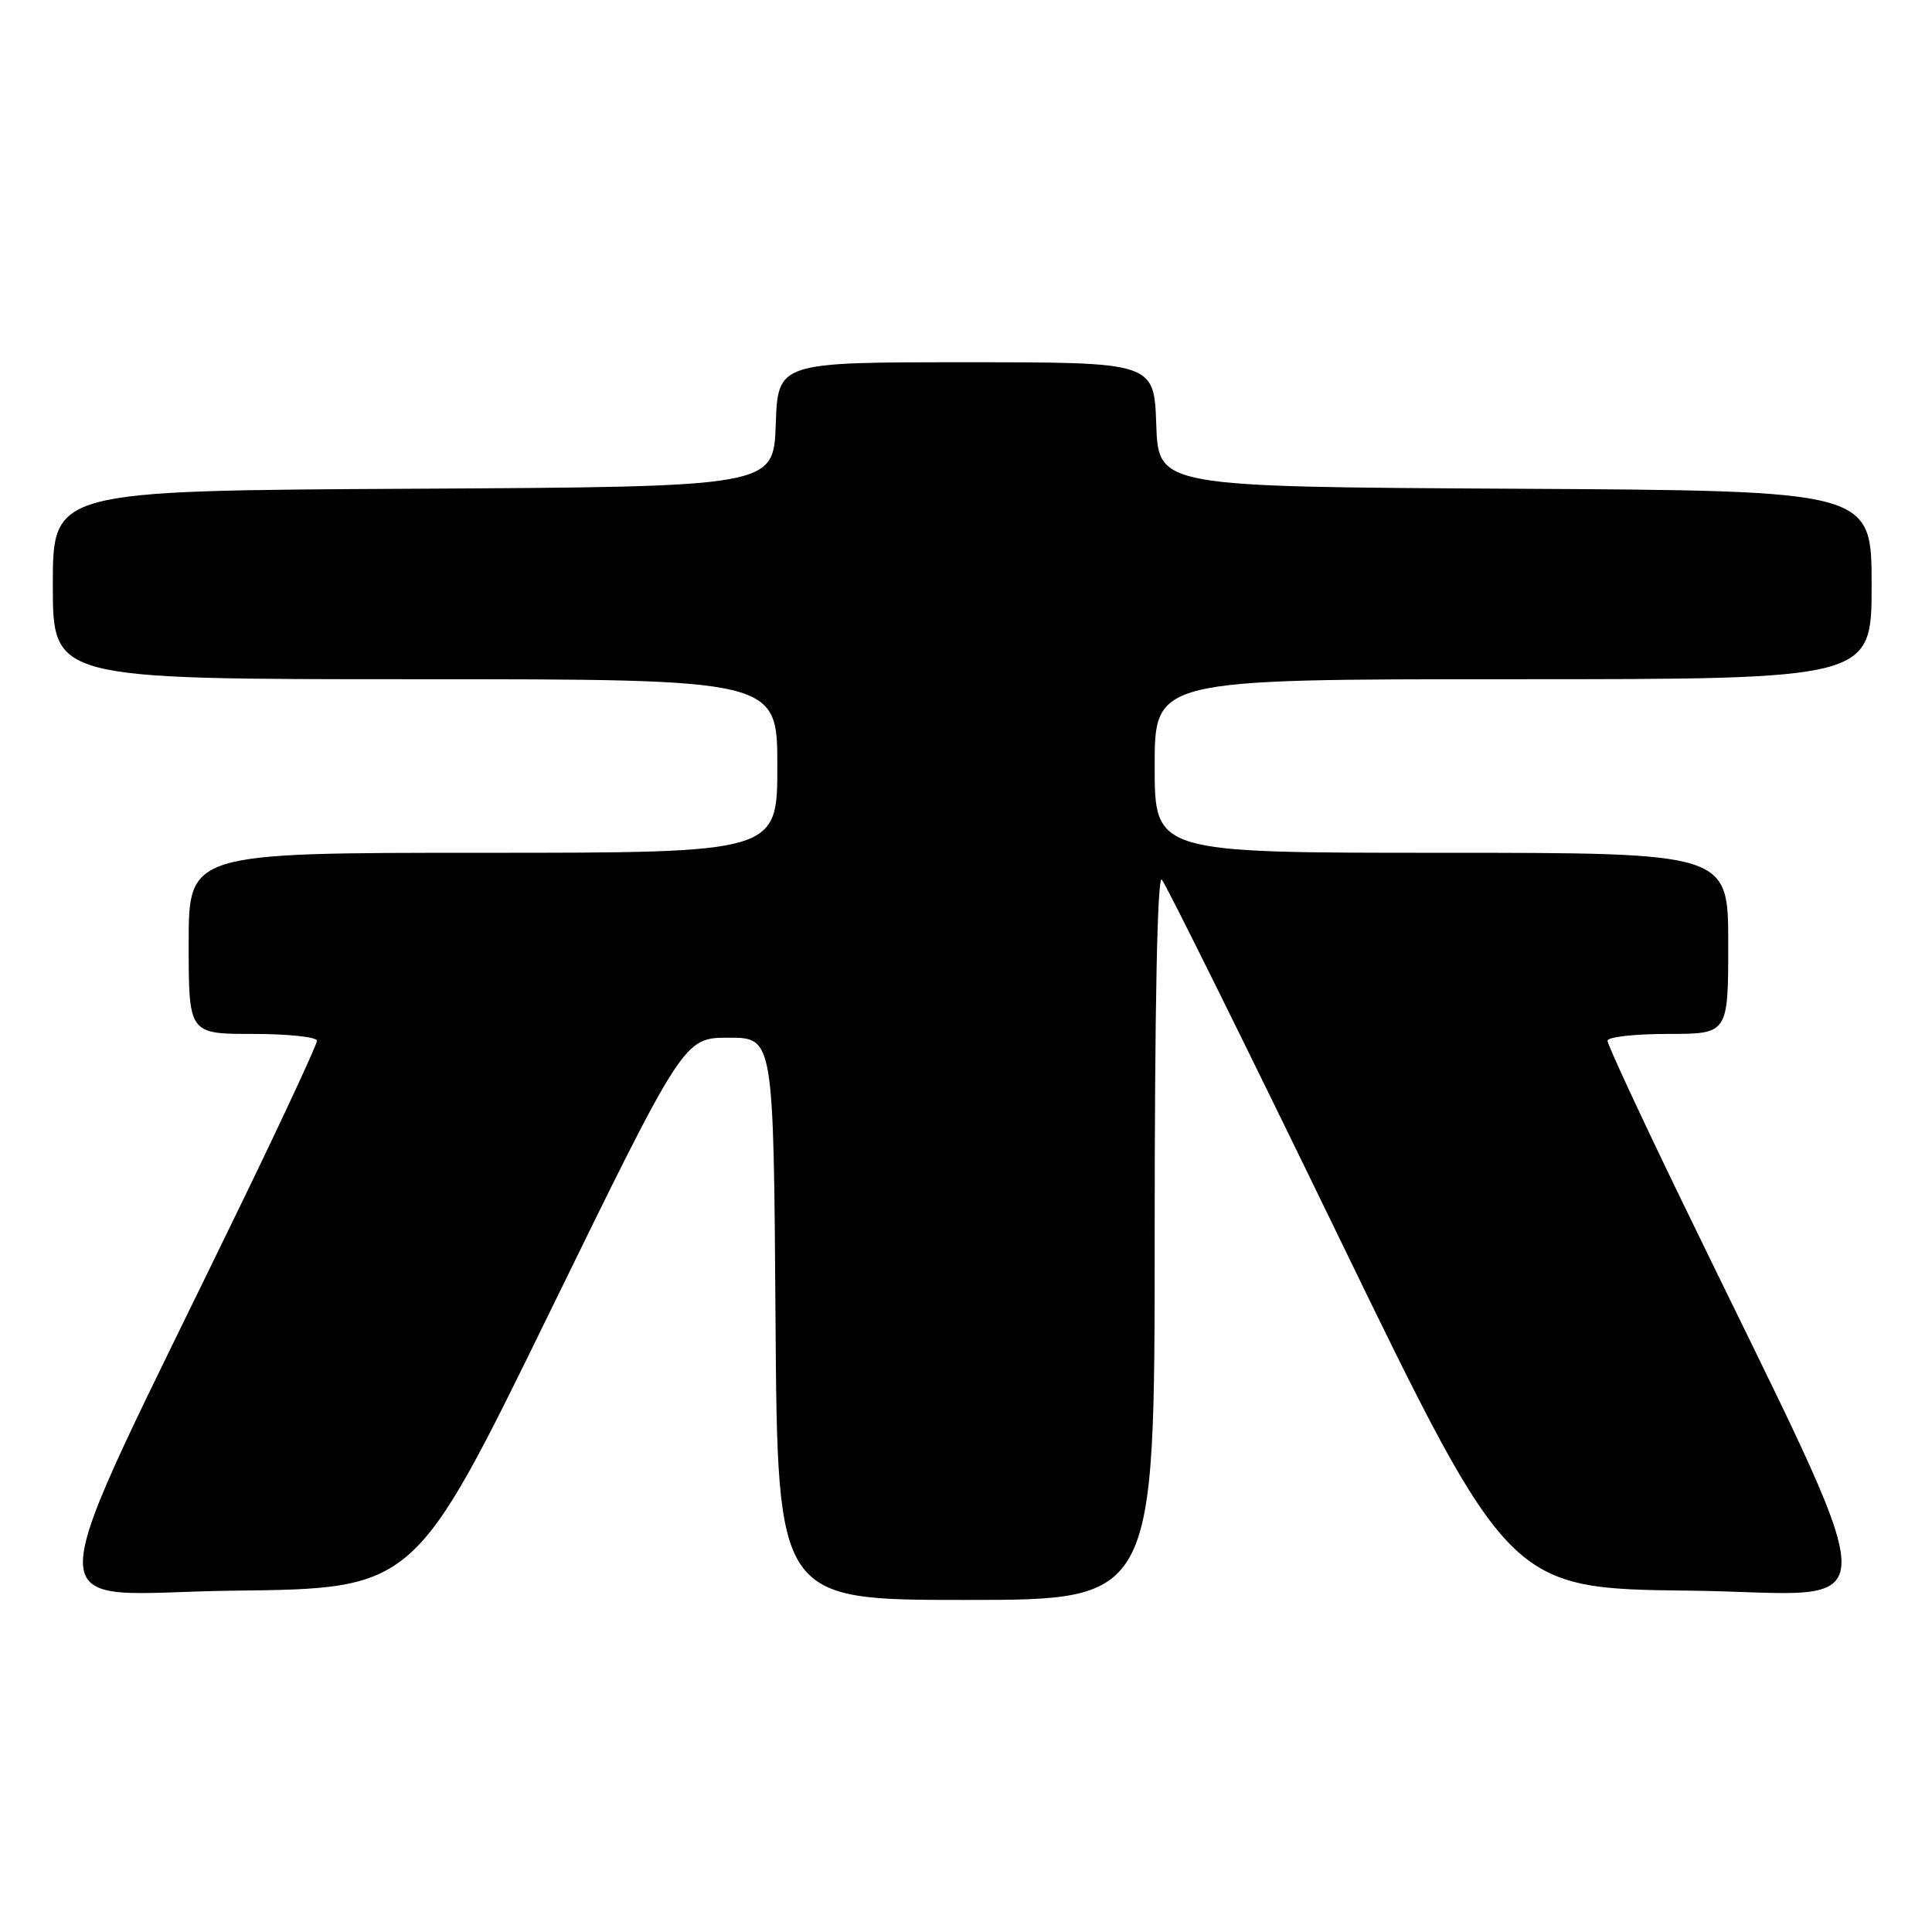 <?xml version="1.0" encoding="UTF-8" standalone="no"?>
<!DOCTYPE svg PUBLIC "-//W3C//DTD SVG 1.1//EN" "http://www.w3.org/Graphics/SVG/1.1/DTD/svg11.dtd" >
<svg xmlns="http://www.w3.org/2000/svg" xmlns:xlink="http://www.w3.org/1999/xlink" version="1.1" viewBox="0 0 256 256">
 <g >
 <path fill="currentColor"
d=" M 153.00 163.80 C 153.00 133.79 153.35 115.96 153.94 116.55 C 154.45 117.07 165.03 138.43 177.44 164.00 C 200.01 210.50 200.01 210.50 223.96 210.77 C 250.83 211.07 250.99 217.21 222.62 158.65 C 217.33 147.73 213.00 138.40 213.00 137.90 C 213.00 137.41 216.60 137.00 221.00 137.00 C 229.00 137.00 229.00 137.00 229.00 125.00 C 229.00 113.00 229.00 113.00 191.00 113.00 C 153.00 113.00 153.00 113.00 153.00 101.50 C 153.00 90.00 153.00 90.00 200.50 90.00 C 248.00 90.00 248.00 90.00 248.00 77.51 C 248.00 65.02 248.00 65.02 200.75 64.76 C 153.50 64.50 153.50 64.50 153.21 56.25 C 152.92 48.00 152.92 48.00 128.00 48.00 C 103.08 48.00 103.08 48.00 102.79 56.25 C 102.50 64.50 102.50 64.50 54.75 64.76 C 7.00 65.02 7.00 65.02 7.00 77.51 C 7.00 90.00 7.00 90.00 55.00 90.00 C 103.00 90.00 103.00 90.00 103.00 101.50 C 103.00 113.00 103.00 113.00 64.00 113.00 C 25.00 113.00 25.00 113.00 25.00 125.00 C 25.00 137.00 25.00 137.00 33.50 137.00 C 38.17 137.00 42.00 137.41 42.00 137.90 C 42.00 138.40 37.67 147.73 32.38 158.65 C 4.01 217.21 4.17 211.07 31.01 210.77 C 54.94 210.50 54.94 210.50 72.78 174.00 C 90.62 137.50 90.62 137.50 96.56 137.50 C 102.50 137.50 102.50 137.50 102.76 174.75 C 103.02 212.00 103.02 212.00 128.01 212.00 C 153.00 212.00 153.00 212.00 153.00 163.80 Z "/>
</g>
</svg>